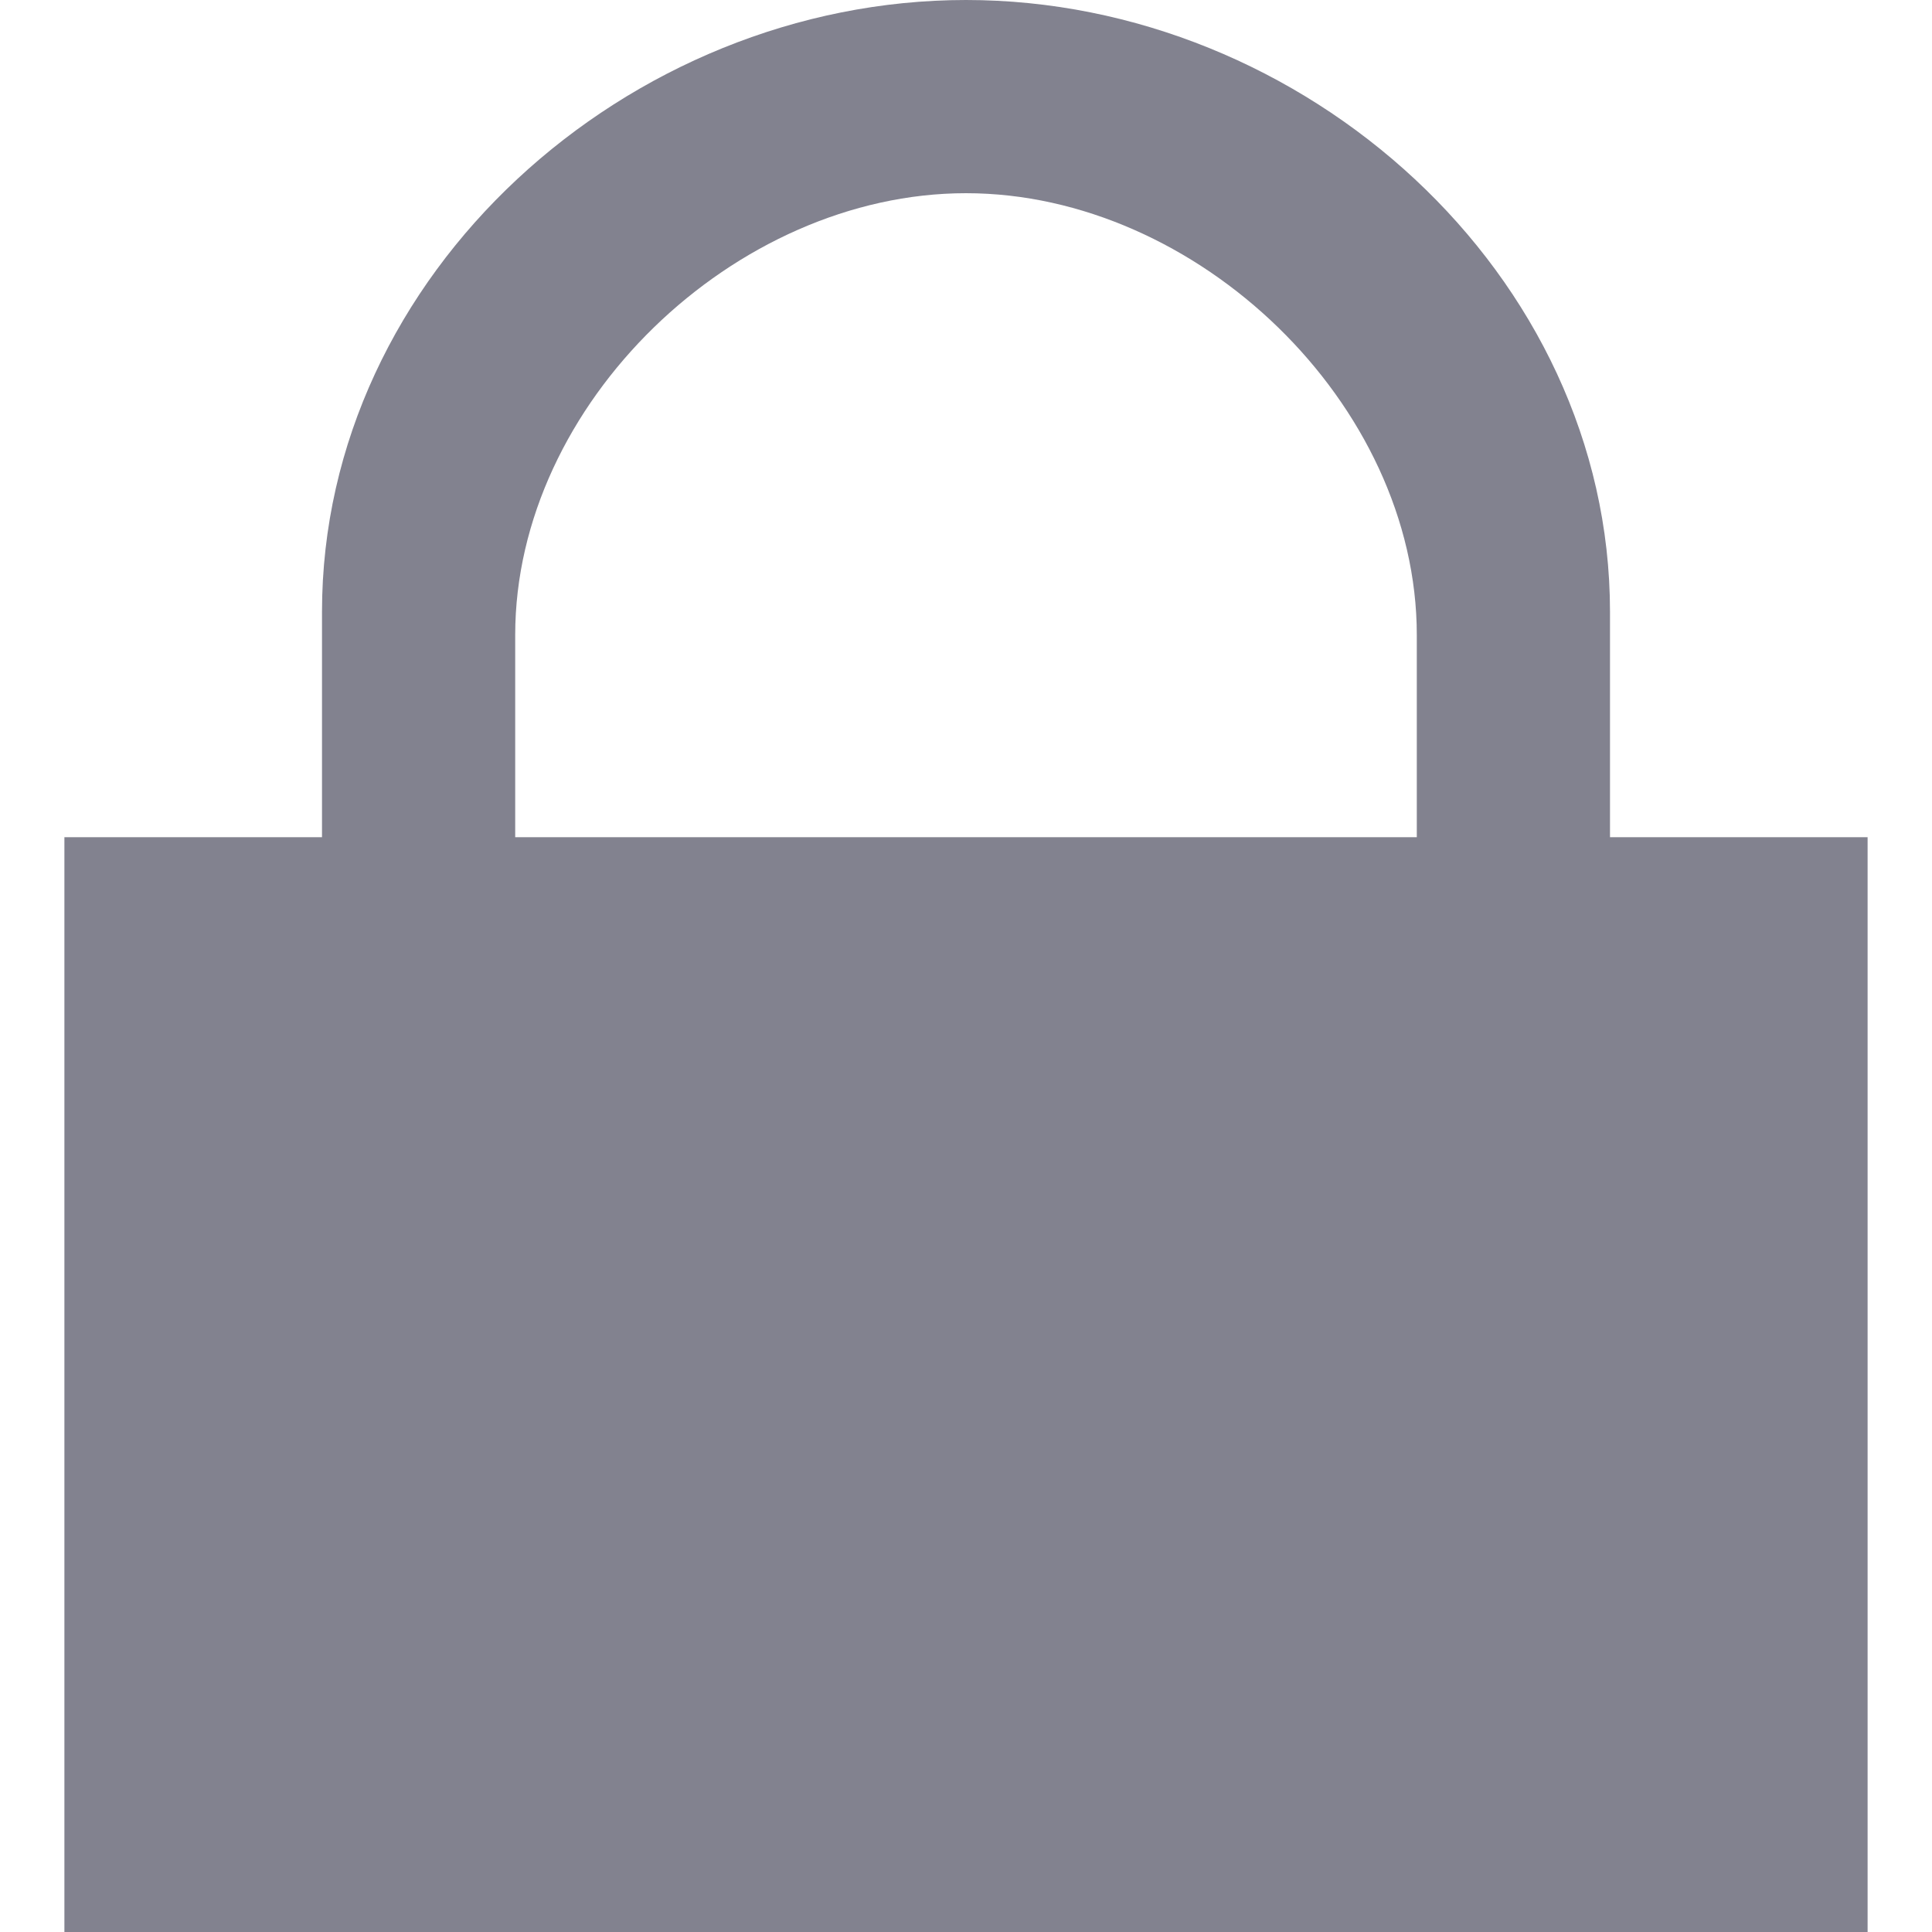 <?xml version="1.0" encoding="utf-8"?>
<!-- Generator: Adobe Illustrator 23.0.2, SVG Export Plug-In . SVG Version: 6.00 Build 0)  -->
<svg version="1.1" id="Ebene_1" xmlns="http://www.w3.org/2000/svg" xmlns:xlink="http://www.w3.org/1999/xlink" x="0px" y="0px"
	 viewBox="0 0 30 30" style="enable-background:new 0 0 30 30;" xml:space="preserve">
<style type="text/css">
	.st0{fill:#2A2A5B;}
	.st1{fill:#39396D;}
	.st2{fill:#5EA343;}
	.st3{fill:#FFFFFF;}
	.st4{fill:#E63A3F;}
	.st5{fill:#B2B2BD;}
	.st6{fill:#DFEDD9;}
	.st7{fill:url(#SVGID_1_);}
	.st8{fill:#82828F;}
</style>
<g>
	<path class="st8" d="M25,13V9.5C25,4.25,20.25,0,15,0h0C9.75,0,5,4.25,5,9.5V13H1v17h28V13H25z M15,3L15,3c3.59,0,7,3.27,7,6.86V13
		H8V9.86C8,6.27,11.41,3,15,3z"/>
</g>
</svg>
